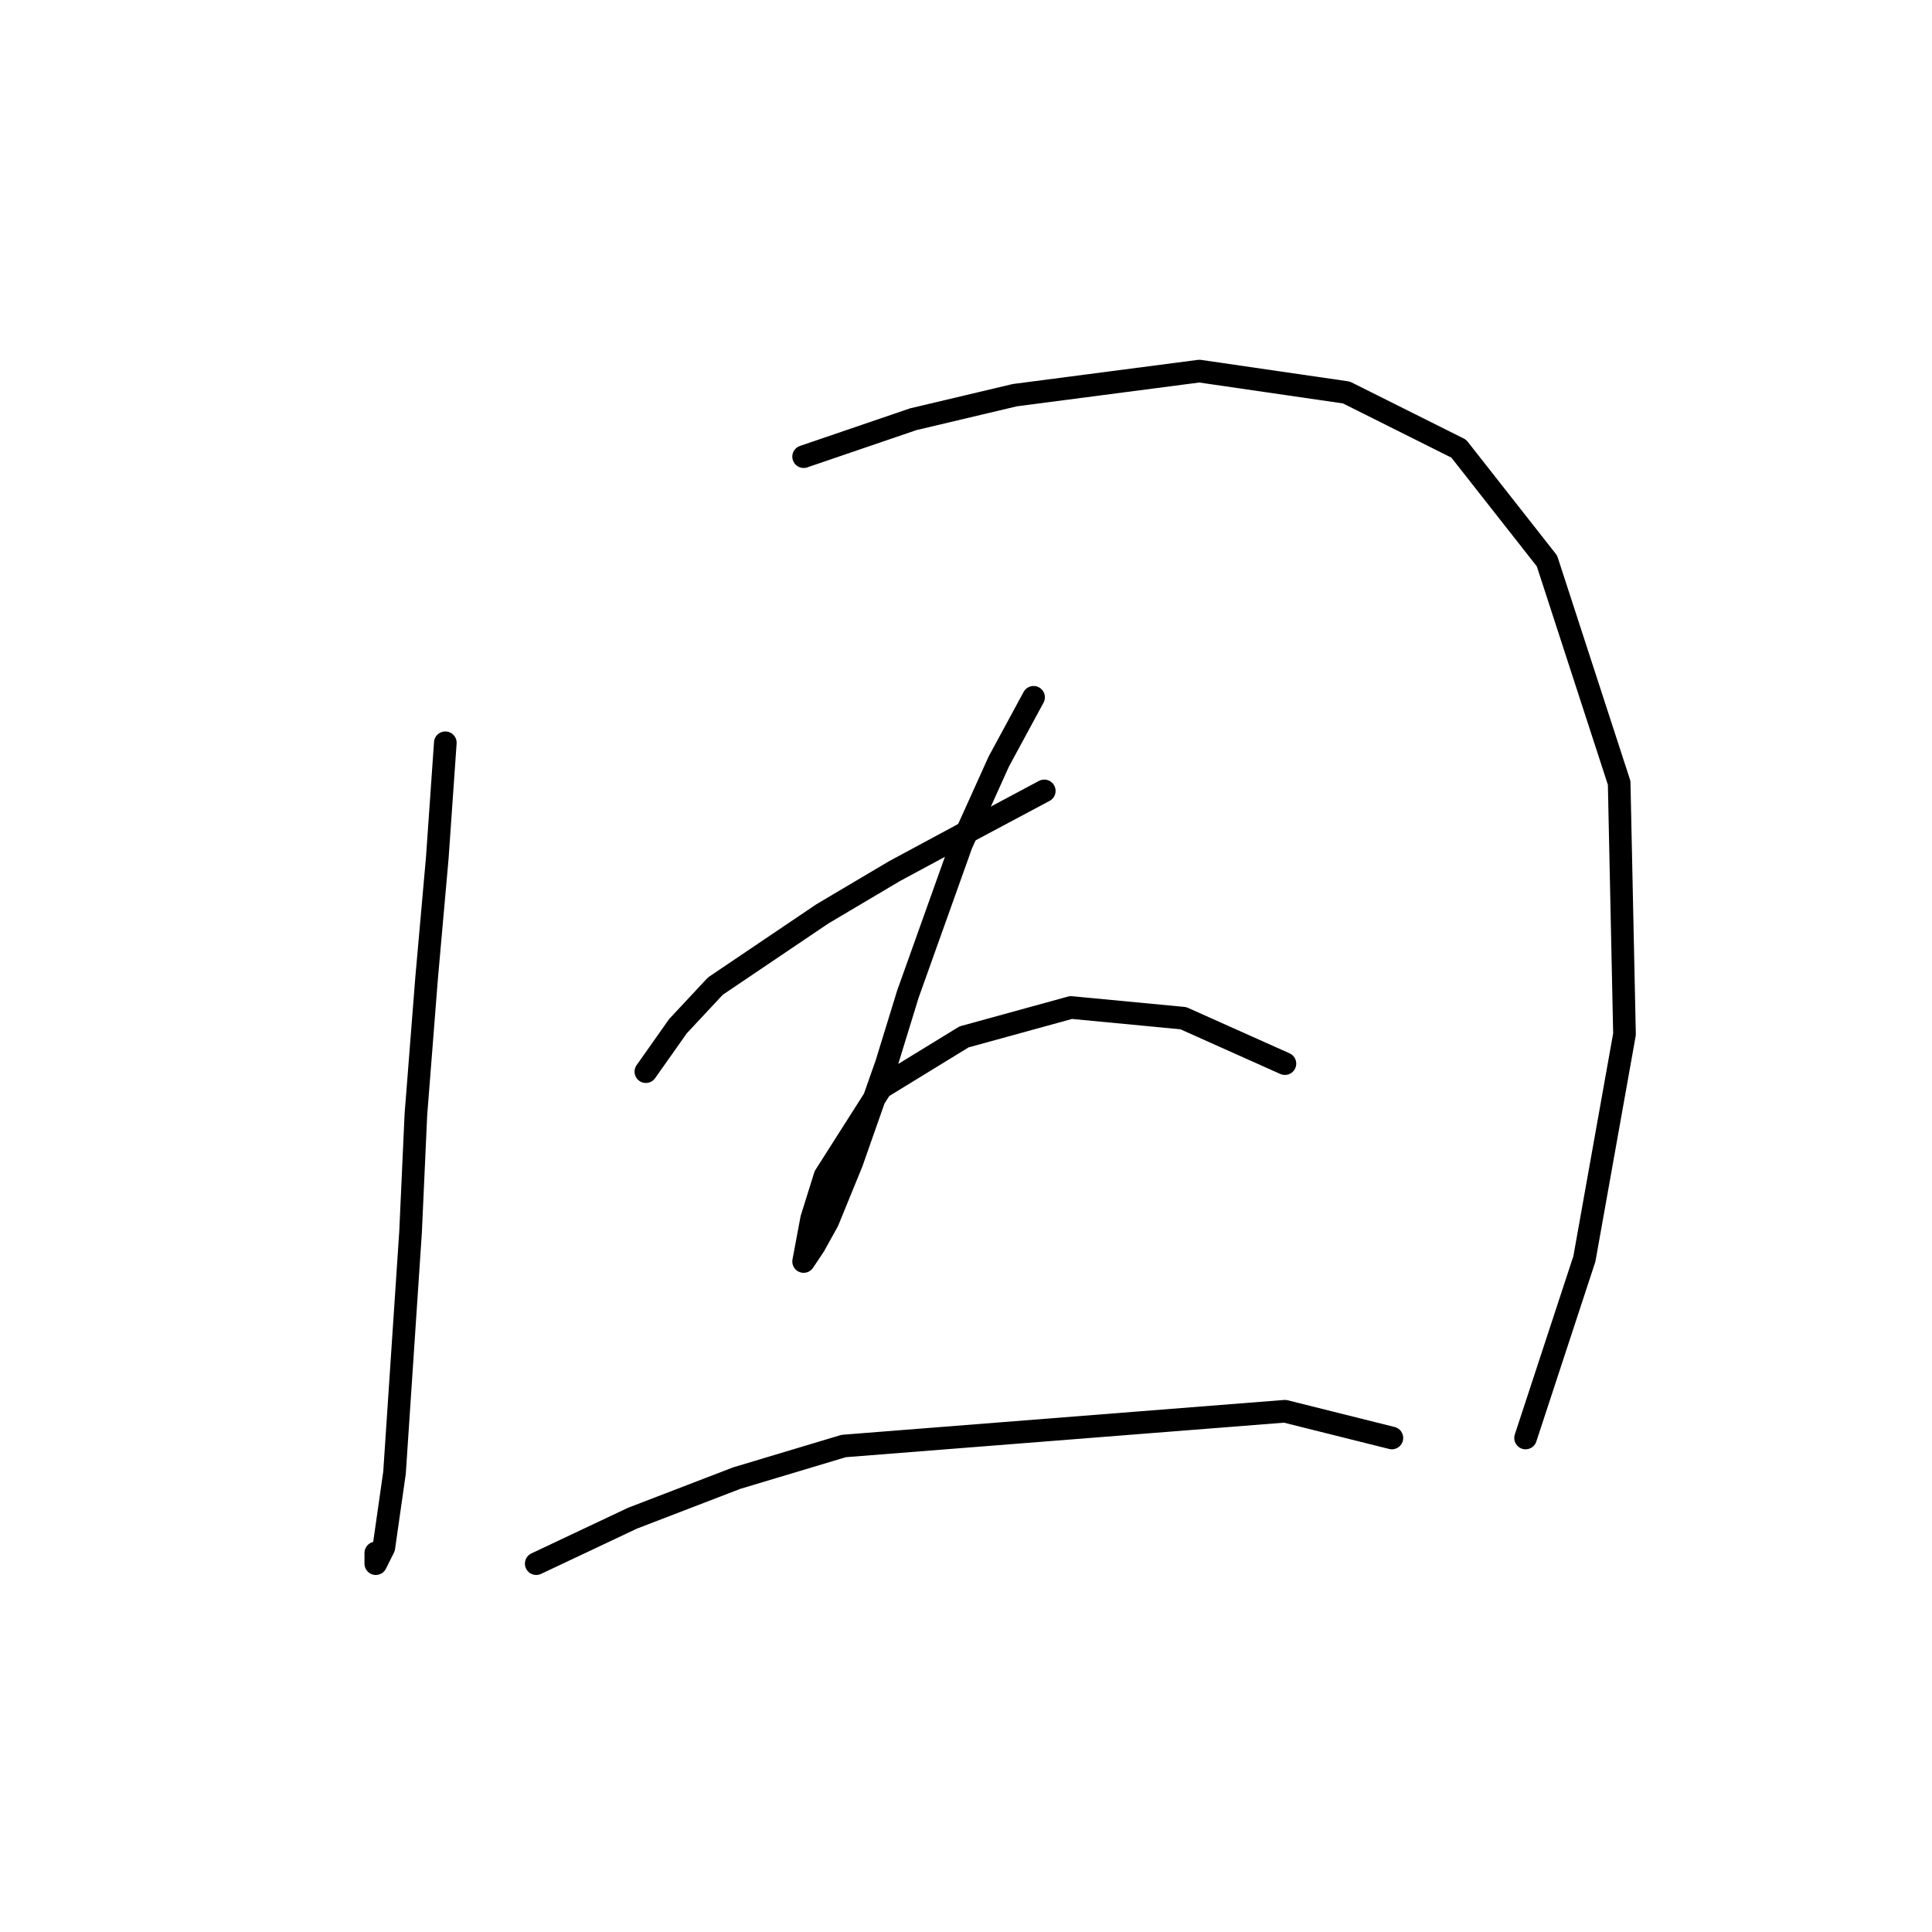 <?xml version="1.0" standalone="no"?>
    <svg width="256" height="256" xmlns="http://www.w3.org/2000/svg" version="1.1">
    <polyline stroke="black" stroke-width="3" stroke-linecap="round" fill="transparent" stroke-linejoin="round" points="59.007 98.421 57.944 113.656 56.527 129.599 55.109 147.669 54.401 163.258 52.275 195.146 50.858 205.066 49.795 207.192 49.795 205.775 49.795 205.775 " />
        <polyline stroke="black" stroke-width="3" stroke-linecap="round" fill="transparent" stroke-linejoin="round" points="106.484 60.51 121.01 55.55 134.474 52.361 158.921 49.172 178.407 52.007 193.288 59.447 204.98 74.328 214.547 103.735 215.255 137.04 209.941 166.802 202.146 190.54 202.146 190.54 " />
        <polyline stroke="black" stroke-width="3" stroke-linecap="round" fill="transparent" stroke-linejoin="round" points="85.58 142 89.831 135.977 94.792 130.662 108.964 121.096 118.53 115.427 127.742 110.467 138.371 104.798 138.371 104.798 " />
        <polyline stroke="black" stroke-width="3" stroke-linecap="round" fill="transparent" stroke-linejoin="round" points="136.954 92.397 132.348 100.901 127.388 111.884 120.301 131.725 117.467 140.937 112.861 154.047 109.672 161.841 107.901 165.03 106.484 167.156 107.547 161.487 109.318 155.818 116.758 144.126 127.742 137.394 141.914 133.497 156.795 134.914 170.258 140.937 170.258 140.937 " />
        <polyline stroke="black" stroke-width="3" stroke-linecap="round" fill="transparent" stroke-linejoin="round" points="71.053 207.192 83.808 201.169 97.626 195.855 111.798 191.603 170.258 186.997 184.431 190.54 184.431 190.54 " />
        </svg>